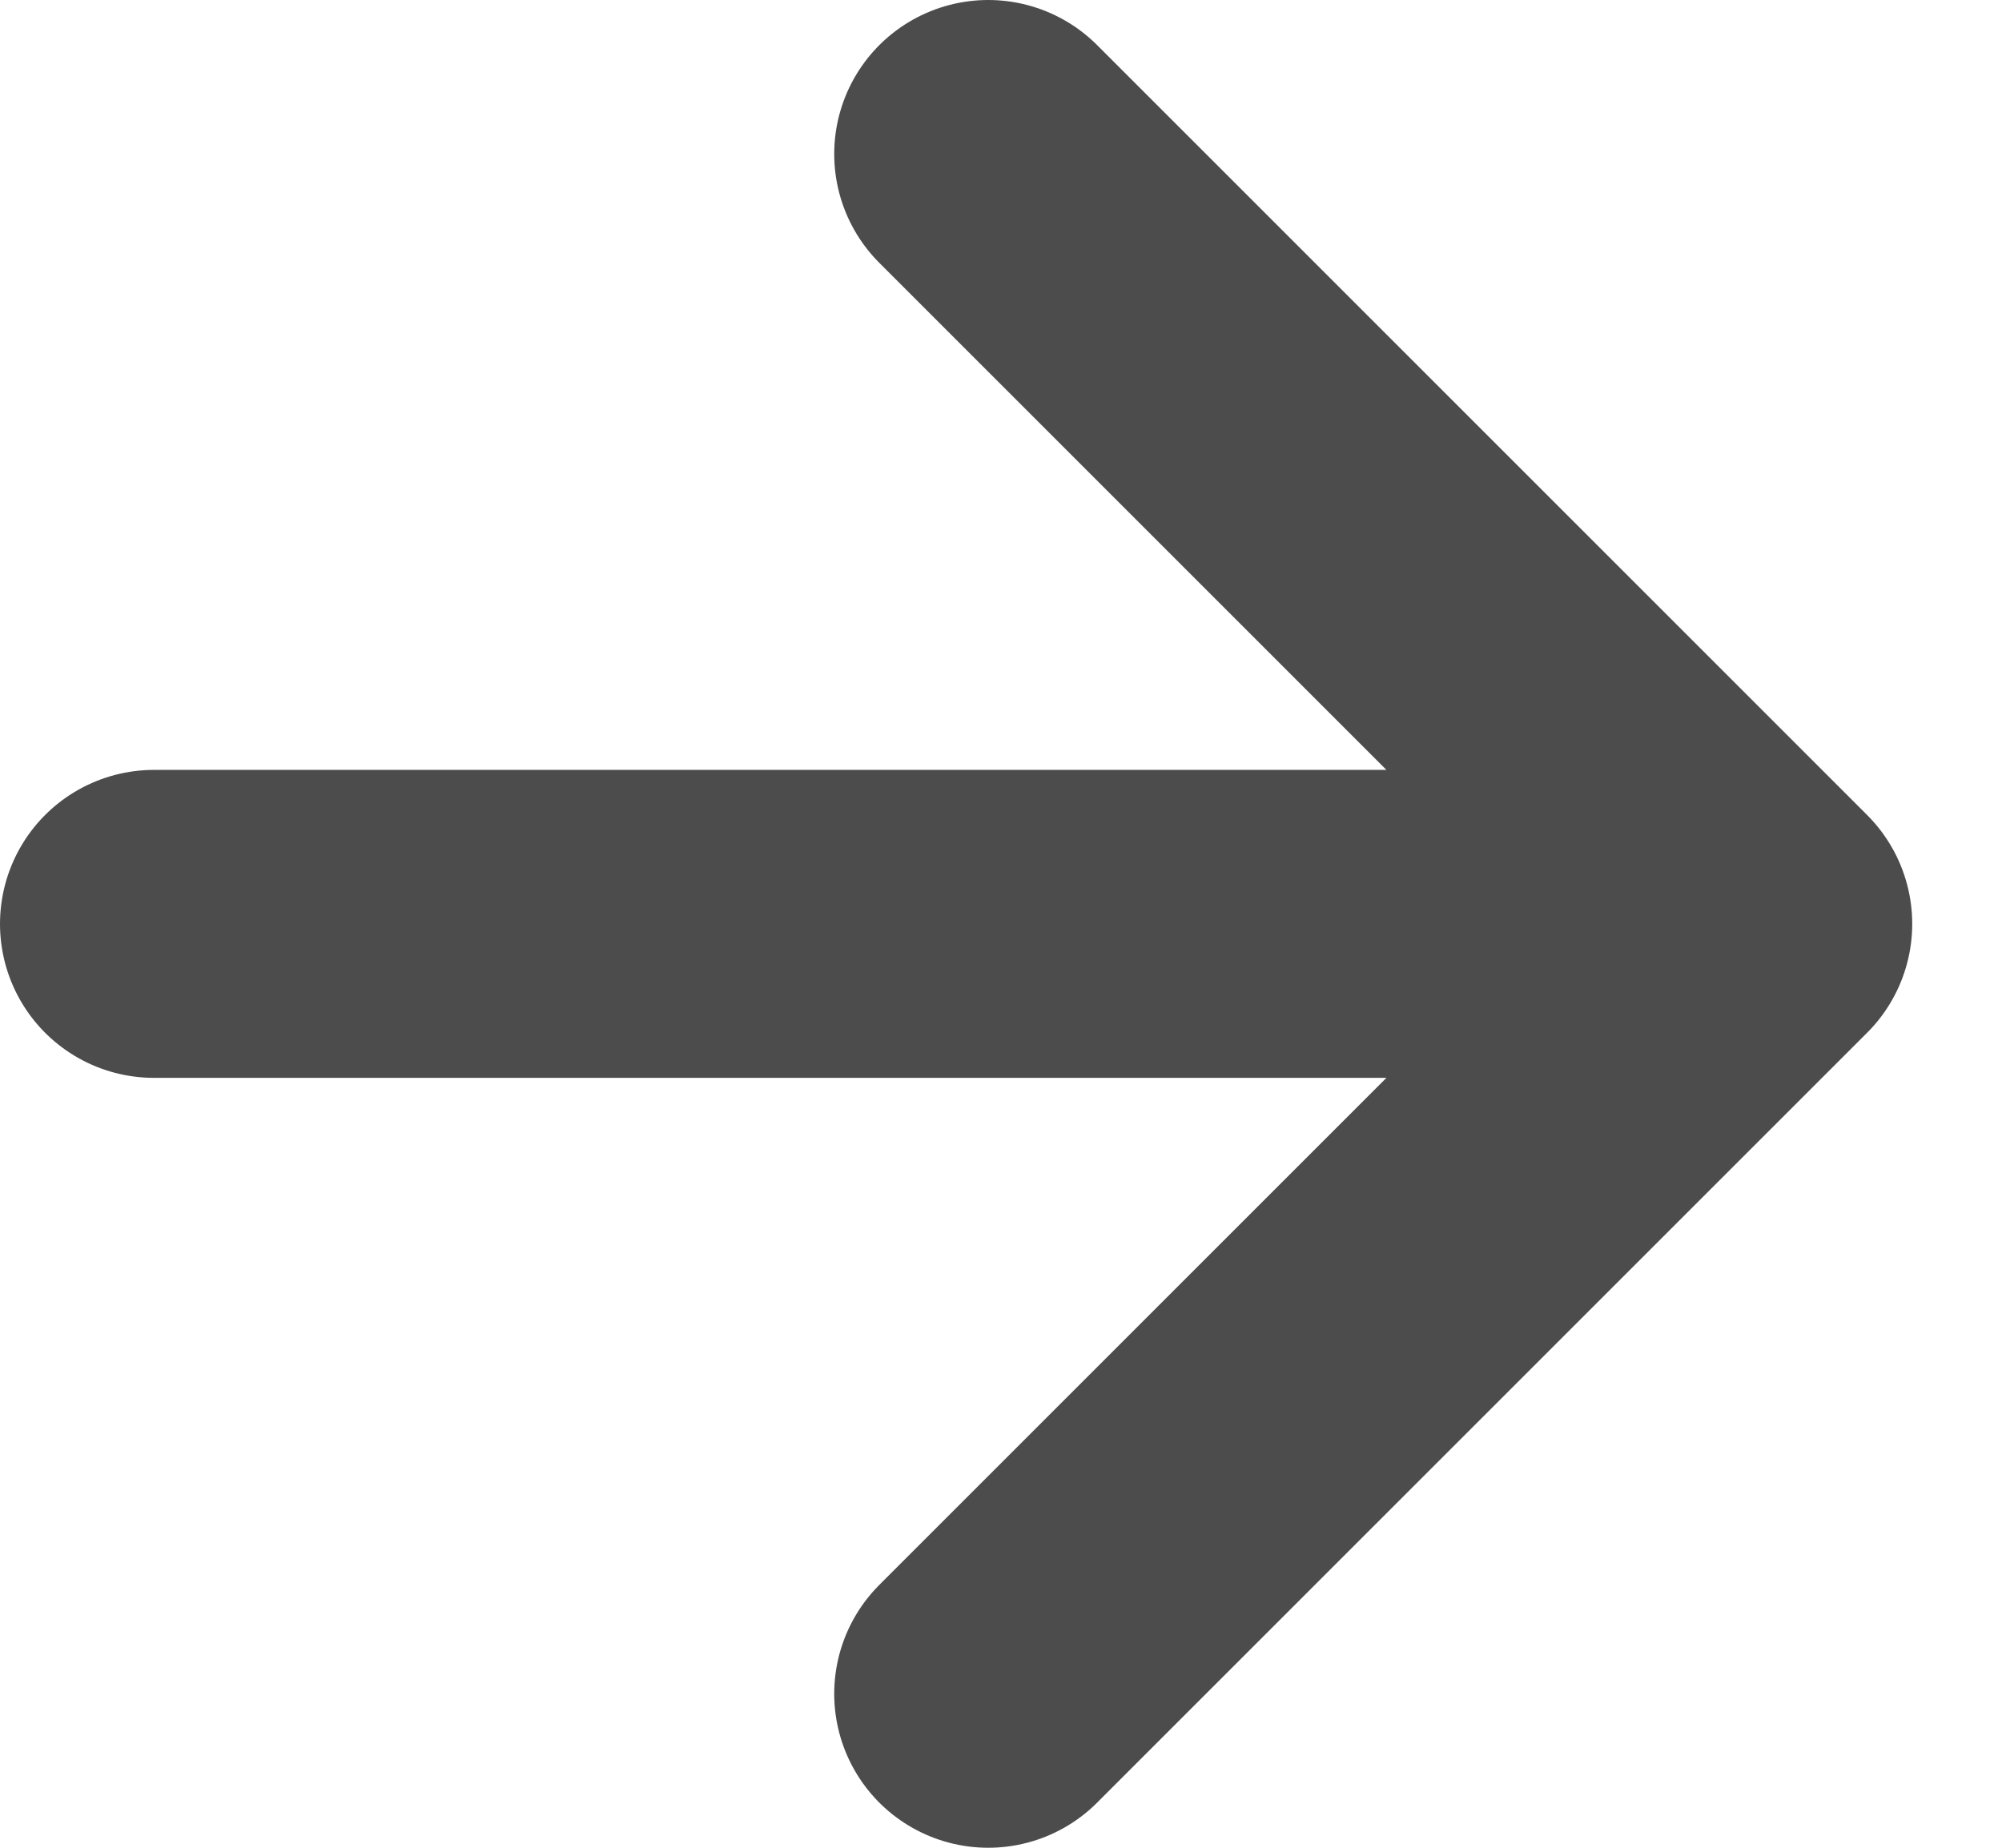 <svg width="13" height="12" viewBox="0 0 13 12" fill="none" xmlns="http://www.w3.org/2000/svg">
<path d="M1 6H11.417M11.417 6L6.417 1M11.417 6L6.417 11" stroke="#4C4C4C" stroke-width="2" stroke-linecap="round" stroke-linejoin="round"/>
</svg>
